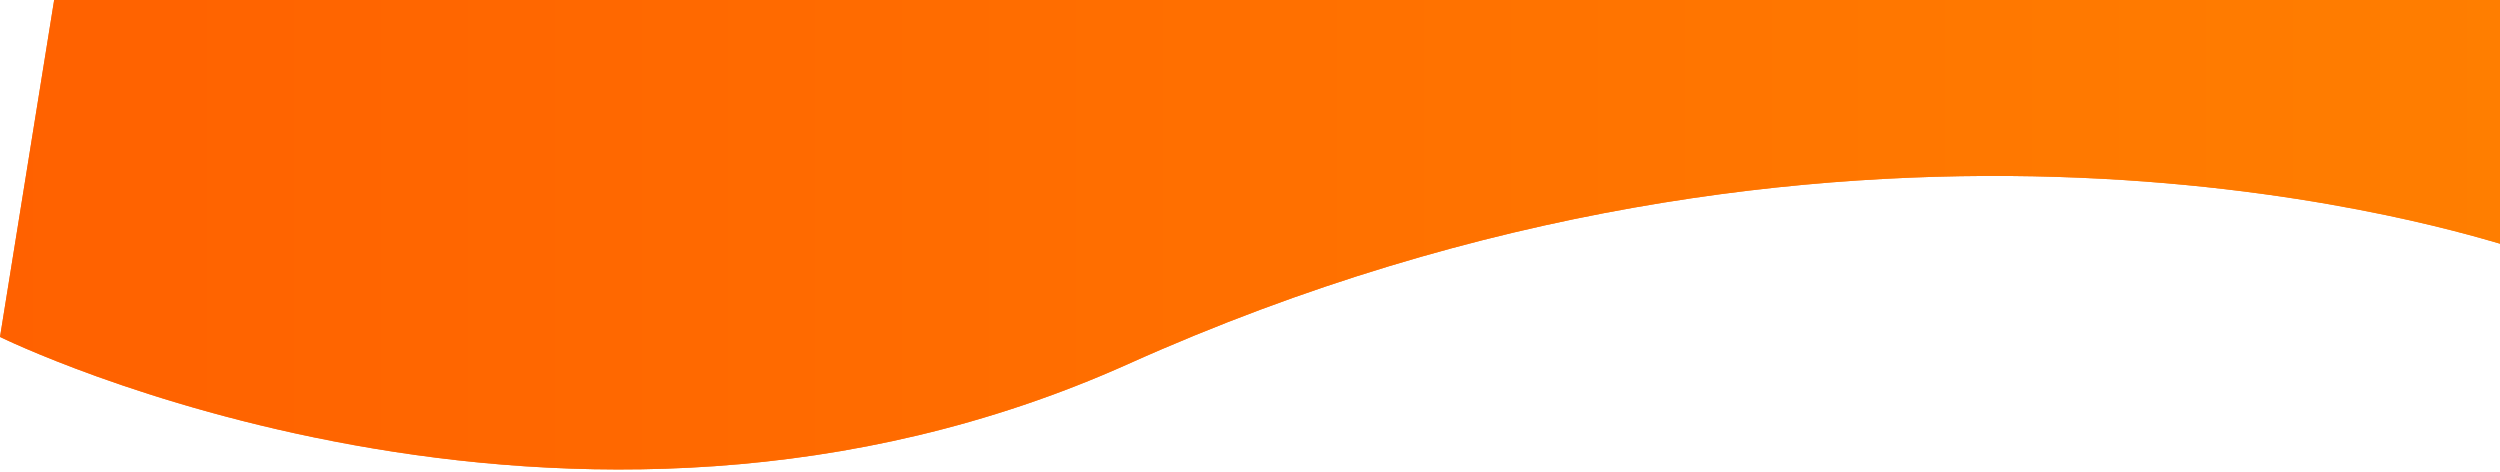 <svg xmlns="http://www.w3.org/2000/svg" width="831" height="157">
    <defs>
        <linearGradient id="a" x1="100%" x2="0%" y1="0%" y2="0%">
            <stop offset="0%" stop-color="#FF7E00"/>
            <stop offset="100%" stop-color="#FF6100"/>
        </linearGradient>
    </defs>
    <path fill="#F78631" fill-rule="evenodd" d="M0 112s188.299 92.821 375 9C611.747 14.711 809.233 74.752 831 81V0H18L0 112z"/>
    <path fill="url(#a)" d="M0 112s188.299 92.821 375 9C611.747 14.711 809.233 74.752 831 81V0H18L0 112z"/>
</svg>
